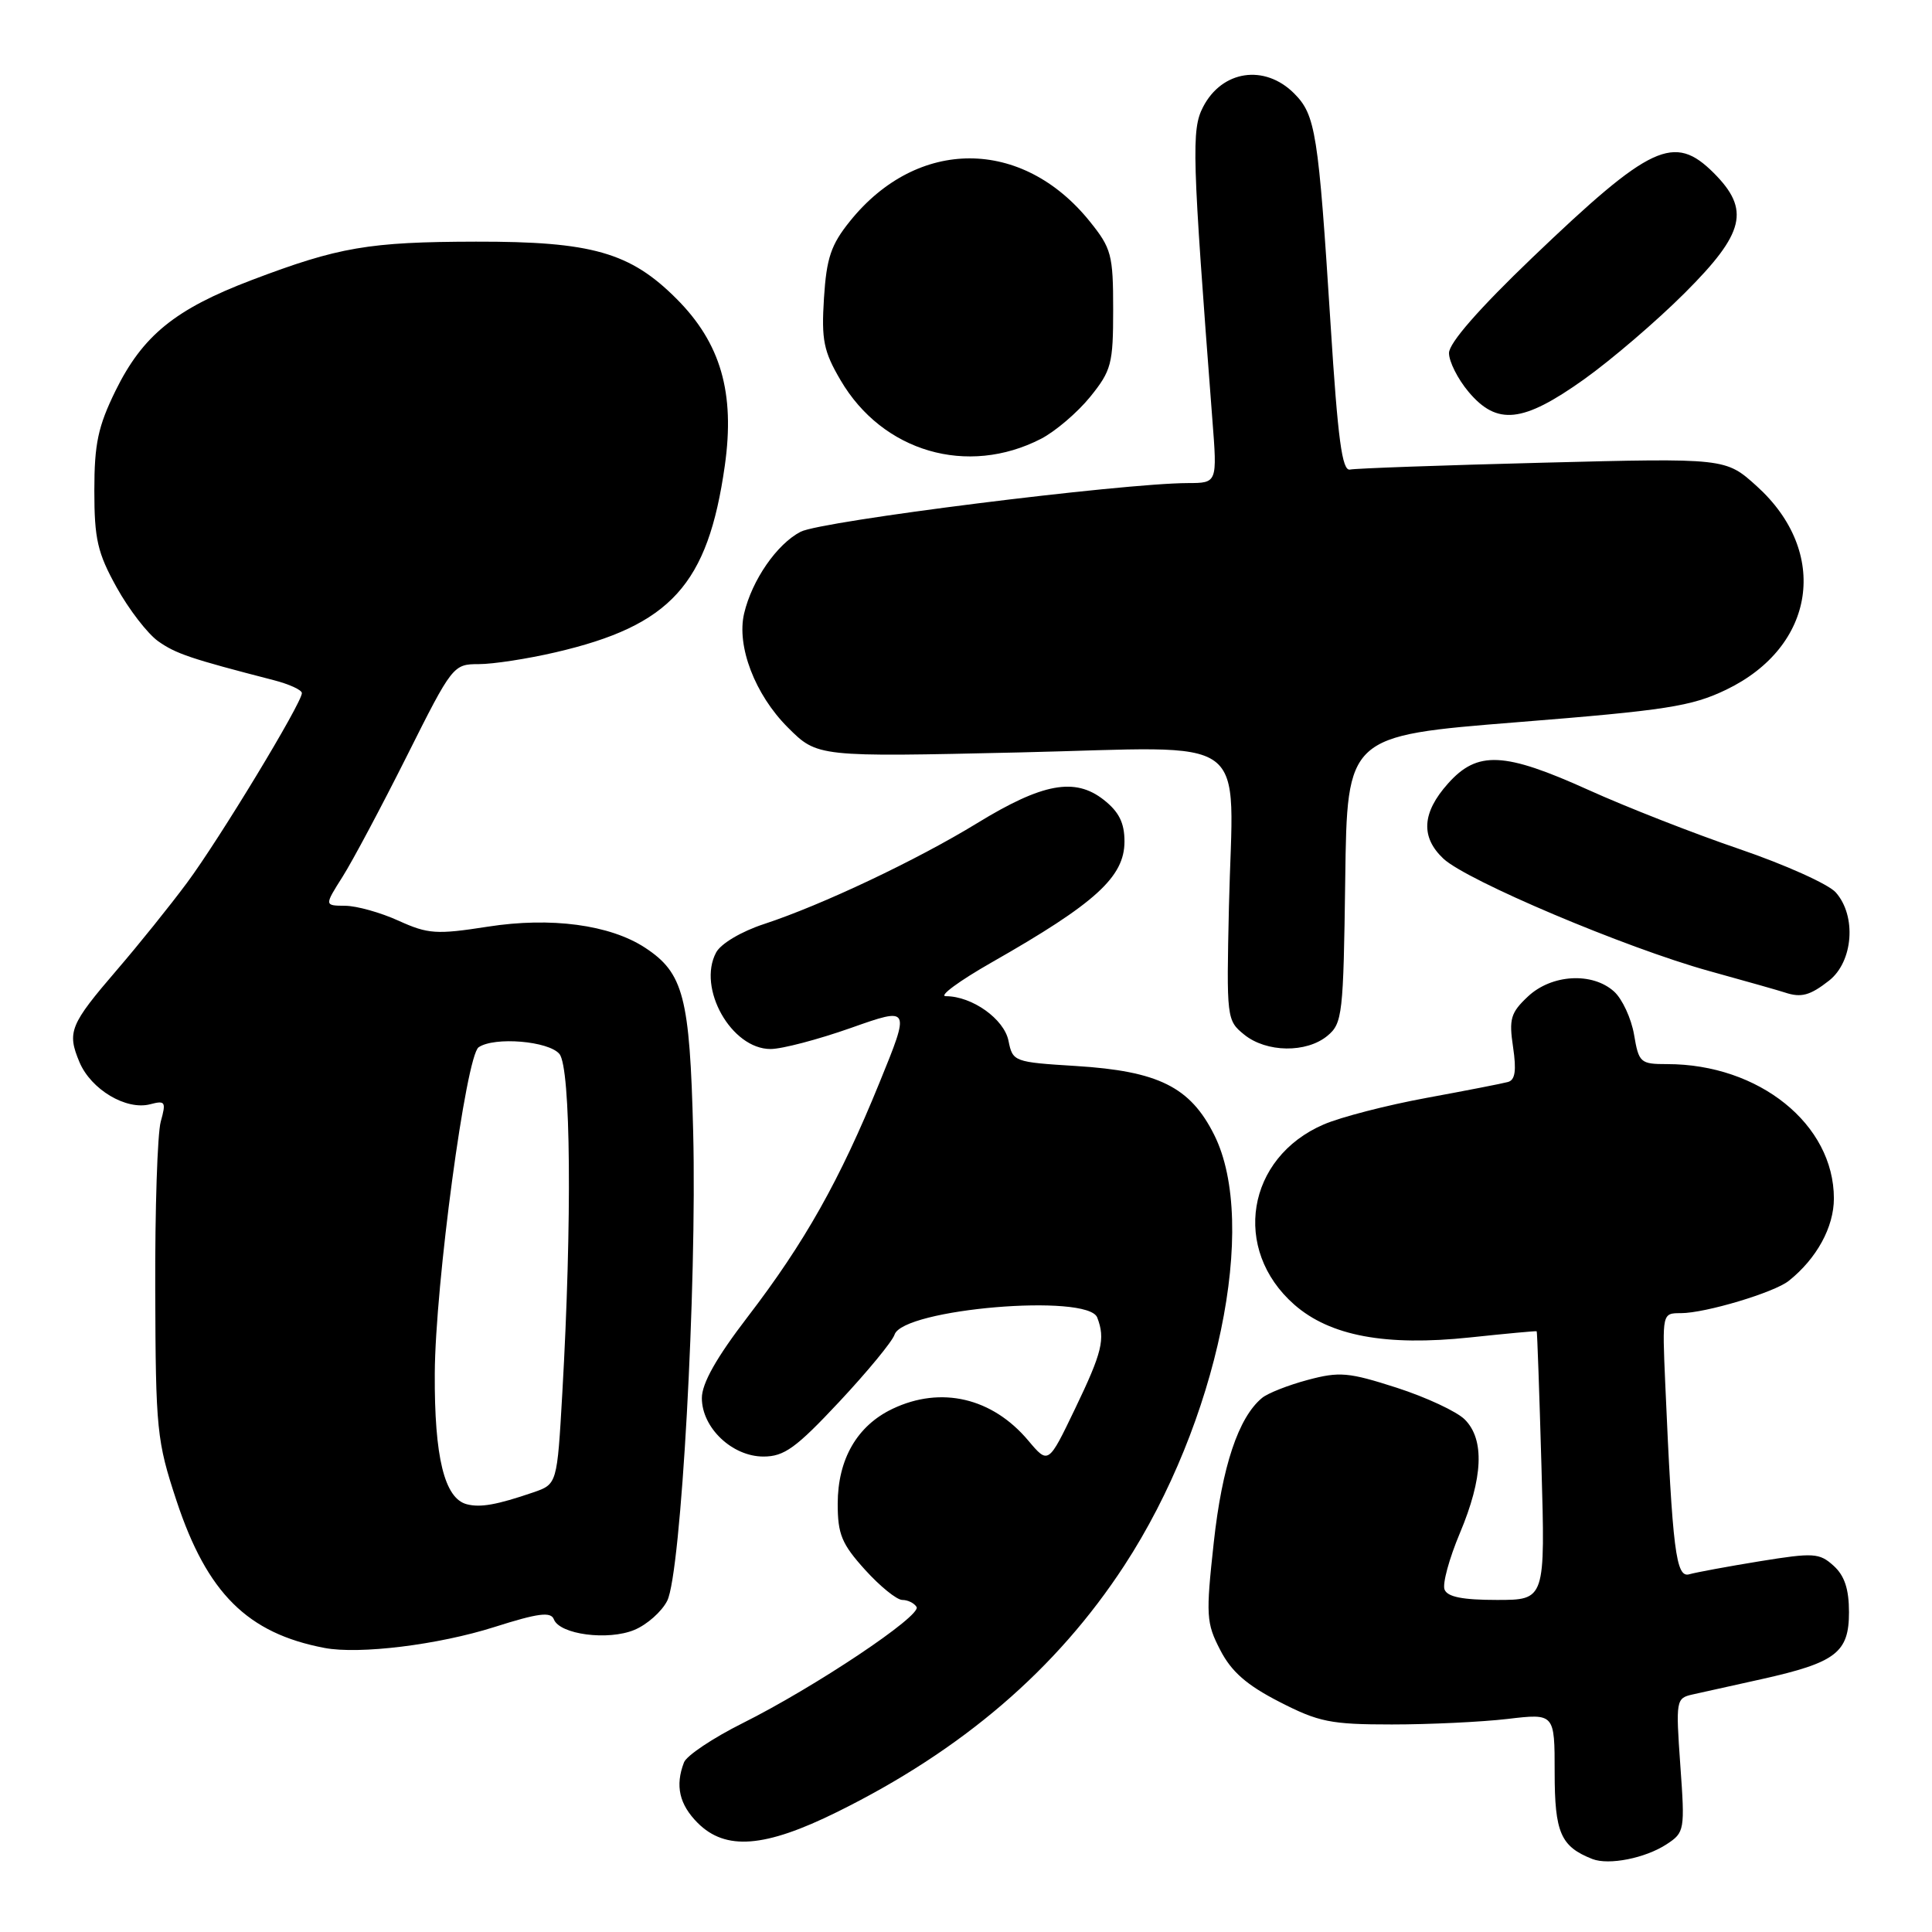 <?xml version="1.0" encoding="UTF-8" standalone="no"?>
<!DOCTYPE svg PUBLIC "-//W3C//DTD SVG 1.1//EN" "http://www.w3.org/Graphics/SVG/1.1/DTD/svg11.dtd" >
<svg xmlns="http://www.w3.org/2000/svg" xmlns:xlink="http://www.w3.org/1999/xlink" version="1.1" viewBox="0 0 256 256">
 <g >
 <path fill="currentColor"
d=" M 220.84 244.37 C 223.22 242.81 223.27 242.52 222.65 233.90 C 222.04 225.29 222.09 225.02 224.26 224.53 C 225.49 224.26 229.64 223.33 233.49 222.48 C 243.28 220.29 245.00 218.97 245.00 213.63 C 245.00 210.55 244.41 208.78 242.96 207.47 C 241.08 205.77 240.32 205.72 233.21 206.87 C 228.97 207.56 224.75 208.34 223.84 208.60 C 222.07 209.11 221.62 205.52 220.65 183.25 C 220.25 174.00 220.25 174.00 222.72 174.00 C 225.96 174.00 235.08 171.27 237.02 169.72 C 240.73 166.76 243.00 162.60 243.00 158.80 C 243.00 148.98 233.09 141.00 220.91 141.00 C 217.35 141.00 217.15 140.82 216.52 137.09 C 216.15 134.94 214.96 132.37 213.88 131.39 C 211.00 128.78 205.59 129.09 202.45 132.05 C 200.17 134.19 199.93 135.02 200.49 138.75 C 200.95 141.85 200.77 143.11 199.81 143.37 C 199.09 143.57 194.22 144.52 189.00 145.48 C 183.78 146.44 177.66 148.02 175.41 148.99 C 165.17 153.39 163.18 165.56 171.50 172.87 C 176.23 177.02 183.61 178.40 194.76 177.22 C 199.57 176.71 203.55 176.34 203.62 176.40 C 203.69 176.45 203.97 184.49 204.25 194.25 C 204.76 212.00 204.76 212.00 198.35 212.00 C 193.81 212.00 191.78 211.60 191.41 210.62 C 191.11 209.86 192.03 206.50 193.44 203.15 C 196.52 195.83 196.74 190.74 194.09 188.09 C 193.03 187.03 188.97 185.14 185.07 183.88 C 178.69 181.83 177.49 181.72 173.27 182.85 C 170.69 183.54 167.97 184.61 167.22 185.24 C 164.09 187.83 161.93 194.33 160.83 204.39 C 159.77 214.08 159.83 215.05 161.69 218.64 C 163.16 221.50 165.19 223.28 169.52 225.50 C 174.74 228.18 176.31 228.50 184.43 228.50 C 189.42 228.50 196.31 228.17 199.75 227.77 C 206.00 227.03 206.00 227.03 206.00 234.86 C 206.00 242.85 206.80 244.68 211.00 246.33 C 213.18 247.18 218.02 246.22 220.84 244.37 Z  M 110.92 240.10 C 127.52 231.90 139.99 221.20 148.97 207.45 C 161.32 188.54 166.81 162.19 160.88 150.36 C 157.71 144.03 153.50 141.93 142.57 141.25 C 134.34 140.74 134.19 140.68 133.63 137.91 C 133.05 135.02 128.81 132.00 125.32 132.00 C 124.35 132.00 127.08 129.99 131.39 127.53 C 145.18 119.68 149.00 116.19 149.00 111.50 C 149.00 109.03 148.27 107.57 146.25 105.98 C 142.44 102.98 138.14 103.77 129.50 109.06 C 121.48 113.97 108.91 119.92 101.24 122.44 C 98.24 123.42 95.51 125.04 94.89 126.21 C 92.36 130.93 96.91 139.00 102.10 139.00 C 103.62 139.00 108.40 137.74 112.74 136.21 C 120.63 133.42 120.63 133.42 116.53 143.47 C 111.27 156.39 106.63 164.63 99.07 174.49 C 94.92 179.90 93.00 183.31 93.00 185.25 C 93.00 189.19 97.02 193.00 101.16 193.00 C 103.91 193.00 105.47 191.87 111.20 185.75 C 114.93 181.76 118.23 177.76 118.53 176.85 C 119.66 173.42 144.15 171.35 145.39 174.58 C 146.48 177.42 146.05 179.18 142.45 186.67 C 138.91 194.04 138.91 194.04 136.25 190.88 C 131.48 185.21 124.70 183.62 118.28 186.67 C 113.58 188.90 111.01 193.34 111.00 199.25 C 111.00 203.30 111.53 204.58 114.62 208.00 C 116.61 210.20 118.83 212.00 119.56 212.00 C 120.29 212.00 121.14 212.42 121.45 212.93 C 122.16 214.07 107.99 223.54 98.38 228.34 C 94.46 230.30 90.97 232.63 90.63 233.53 C 89.44 236.62 90.01 239.10 92.45 241.55 C 96.15 245.24 101.33 244.84 110.92 240.10 Z  M 65.51 215.59 C 71.33 213.74 72.99 213.53 73.39 214.57 C 74.16 216.58 80.57 217.42 84.06 215.97 C 85.73 215.28 87.69 213.54 88.41 212.11 C 90.25 208.46 92.36 170.35 91.85 150.00 C 91.40 132.09 90.57 128.92 85.48 125.58 C 80.83 122.53 73.01 121.48 64.63 122.79 C 57.82 123.85 56.72 123.77 52.81 122.00 C 50.44 120.92 47.26 120.03 45.74 120.02 C 42.97 120.00 42.97 120.00 45.40 116.16 C 46.74 114.04 50.57 106.84 53.92 100.16 C 59.93 88.16 60.06 88.00 63.45 88.00 C 65.33 88.00 69.90 87.30 73.59 86.44 C 88.89 82.89 93.80 77.48 96.04 61.71 C 97.41 52.04 95.50 45.45 89.63 39.58 C 83.50 33.44 78.40 31.99 63.07 32.02 C 48.86 32.05 44.89 32.73 33.35 37.11 C 23.19 40.97 18.91 44.46 15.31 51.77 C 12.99 56.51 12.50 58.80 12.50 65.00 C 12.50 71.43 12.92 73.26 15.45 77.82 C 17.07 80.75 19.55 83.96 20.95 84.96 C 23.29 86.62 25.24 87.28 36.25 90.12 C 38.31 90.65 40.00 91.42 40.00 91.84 C 40.00 93.15 29.05 111.23 24.76 117.00 C 22.51 120.03 18.35 125.20 15.51 128.50 C 9.25 135.78 8.86 136.75 10.53 140.74 C 12.06 144.37 16.72 147.15 19.90 146.32 C 21.91 145.79 22.03 145.99 21.30 148.62 C 20.86 150.20 20.53 160.28 20.57 171.00 C 20.63 189.51 20.77 190.92 23.39 198.86 C 27.44 211.10 32.79 216.42 43.00 218.36 C 47.61 219.24 58.08 217.95 65.51 215.59 Z  M 175.89 137.25 C 177.88 135.60 178.01 134.45 178.25 116.50 C 178.50 97.50 178.50 97.50 201.00 95.70 C 220.81 94.12 224.13 93.60 228.73 91.39 C 240.59 85.68 242.47 73.17 232.77 64.41 C 228.65 60.69 228.65 60.69 204.43 61.31 C 191.11 61.65 179.61 62.06 178.88 62.22 C 177.84 62.44 177.27 58.23 176.31 43.00 C 174.69 17.53 174.33 15.24 171.47 12.37 C 167.56 8.47 161.92 9.31 159.41 14.18 C 157.85 17.18 157.96 20.55 160.64 55.54 C 161.30 64.00 161.30 64.00 157.40 64.01 C 148.69 64.03 108.84 69.03 106.09 70.46 C 102.95 72.08 99.64 76.86 98.60 81.29 C 97.58 85.62 100.04 92.04 104.38 96.38 C 108.31 100.31 108.31 100.31 135.09 99.70 C 166.49 98.98 163.38 96.69 162.84 120.15 C 162.51 134.93 162.54 135.21 164.86 137.09 C 167.81 139.48 173.11 139.55 175.89 137.25 Z  M 242.37 129.93 C 245.56 127.41 246.02 121.37 243.25 118.25 C 242.29 117.16 236.55 114.58 230.50 112.51 C 224.45 110.45 215.45 106.92 210.50 104.68 C 199.30 99.62 195.77 99.45 191.87 103.82 C 188.41 107.69 188.22 110.92 191.26 113.78 C 194.37 116.69 215.37 125.58 226.42 128.65 C 231.42 130.03 235.95 131.32 236.50 131.51 C 238.66 132.23 239.83 131.92 242.37 129.93 Z  M 137.95 58.14 C 139.84 57.16 142.77 54.66 144.45 52.59 C 147.27 49.10 147.50 48.22 147.50 41.00 C 147.50 33.76 147.27 32.90 144.40 29.34 C 135.45 18.22 121.57 18.20 112.64 29.29 C 110.11 32.42 109.52 34.18 109.18 39.50 C 108.83 45.06 109.13 46.54 111.38 50.38 C 116.94 59.88 128.20 63.16 137.95 58.14 Z  M 209.87 50.28 C 213.52 47.68 219.54 42.52 223.25 38.81 C 231.20 30.87 231.94 27.79 227.08 22.92 C 221.83 17.68 218.74 19.12 203.08 34.10 C 195.96 40.92 192.00 45.45 192.00 46.78 C 192.00 47.92 193.17 50.23 194.59 51.92 C 198.37 56.41 201.78 56.04 209.87 50.28 Z  M 61.85 199.32 C 58.89 198.55 57.55 193.08 57.61 182.00 C 57.67 170.24 61.75 139.90 63.42 138.77 C 65.51 137.34 72.71 137.94 74.13 139.66 C 75.64 141.49 75.81 161.82 74.51 184.58 C 73.82 196.66 73.82 196.66 70.66 197.75 C 65.83 199.40 63.66 199.79 61.85 199.32 Z "/>
</g>
</svg>